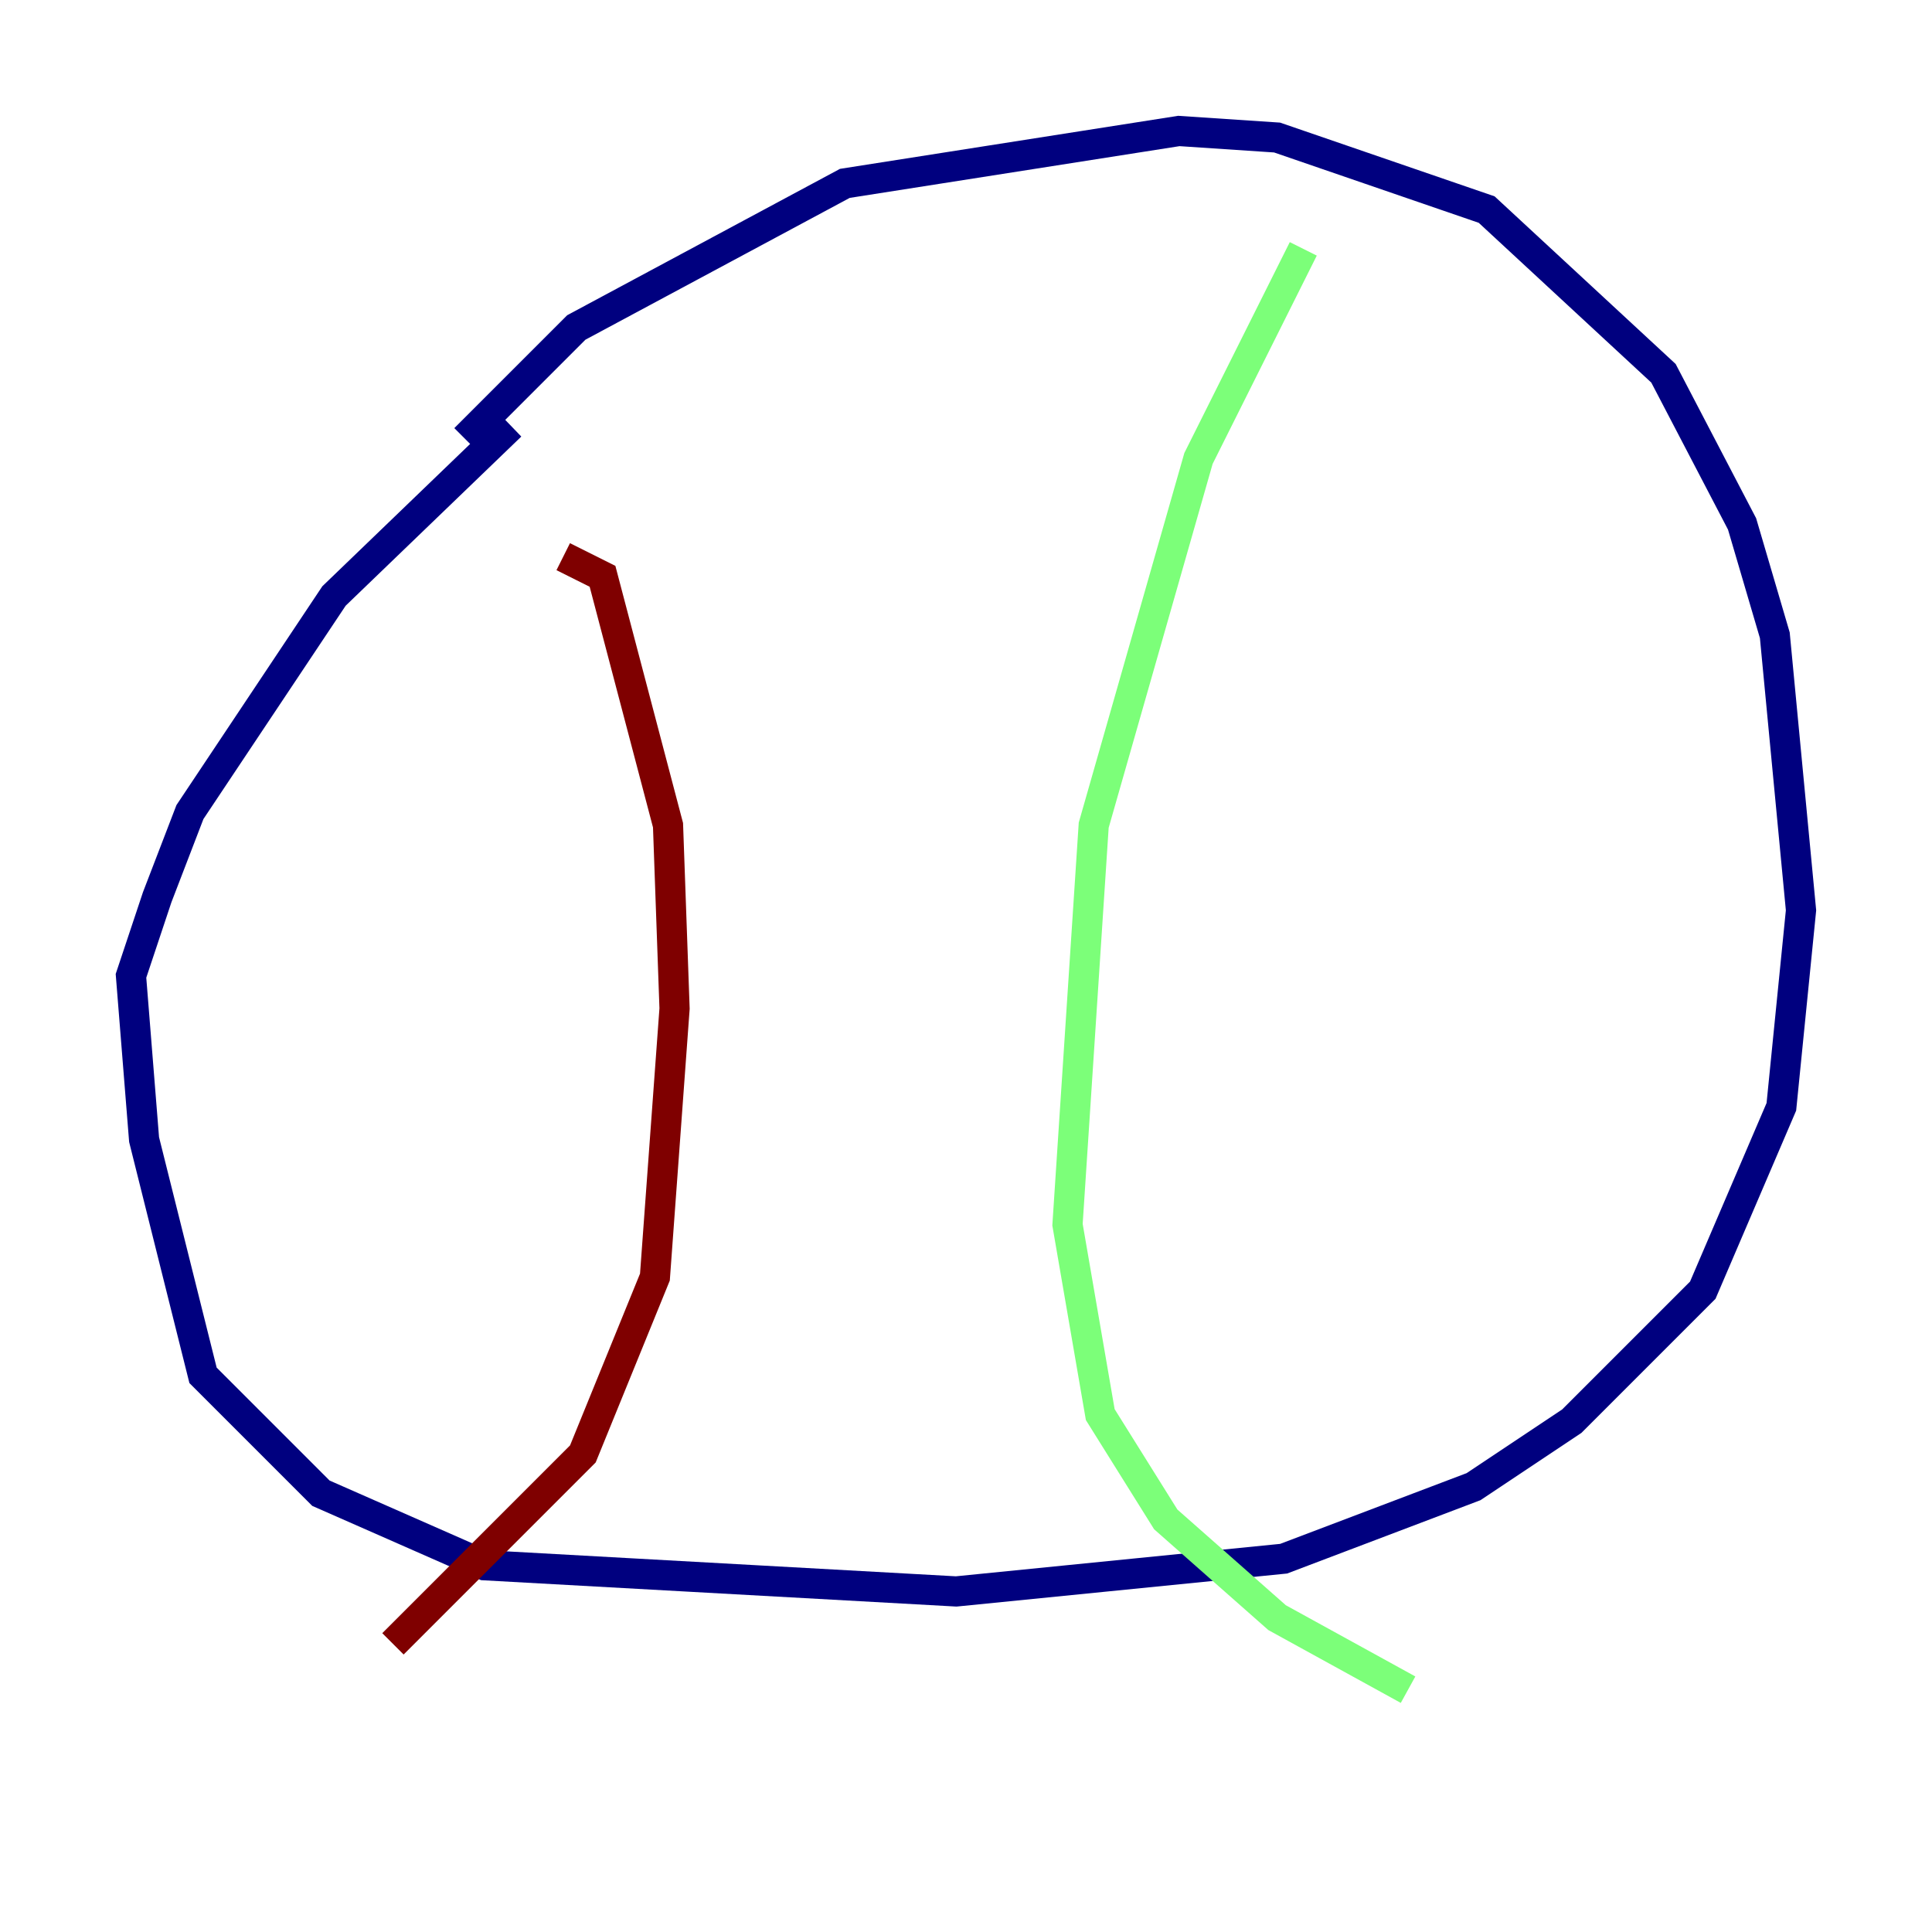 <?xml version="1.0" encoding="utf-8" ?>
<svg baseProfile="tiny" height="128" version="1.2" viewBox="0,0,128,128" width="128" xmlns="http://www.w3.org/2000/svg" xmlns:ev="http://www.w3.org/2001/xml-events" xmlns:xlink="http://www.w3.org/1999/xlink"><defs /><polyline fill="none" points="30.807,29.071 38.183,21.695 55.973,12.149 78.102,8.678 84.61,9.112 98.495,13.885 110.21,24.732 115.417,34.712 117.586,42.088 119.322,60.312 118.02,73.329 112.814,85.478 104.136,94.156 97.627,98.495 85.044,103.268 63.349,105.437 32.108,103.702 21.261,98.929 13.451,91.119 9.546,75.498 8.678,64.651 10.414,59.444 12.583,53.803 22.129,39.485 33.844,28.203" stroke="#00007f" stroke-width="2" /><polyline fill="none" points="86.346,16.488 79.403,30.373 72.461,54.671 70.725,81.139 72.895,93.722 77.234,100.664 84.61,107.173 93.288,111.946" stroke="#7cff79" stroke-width="2" /><polyline fill="none" points="37.315,36.881 39.919,38.183 44.258,54.671 44.691,66.82 43.39,84.61 38.617,96.325 26.034,108.909" stroke="#7f0000" stroke-width="2" /></svg>